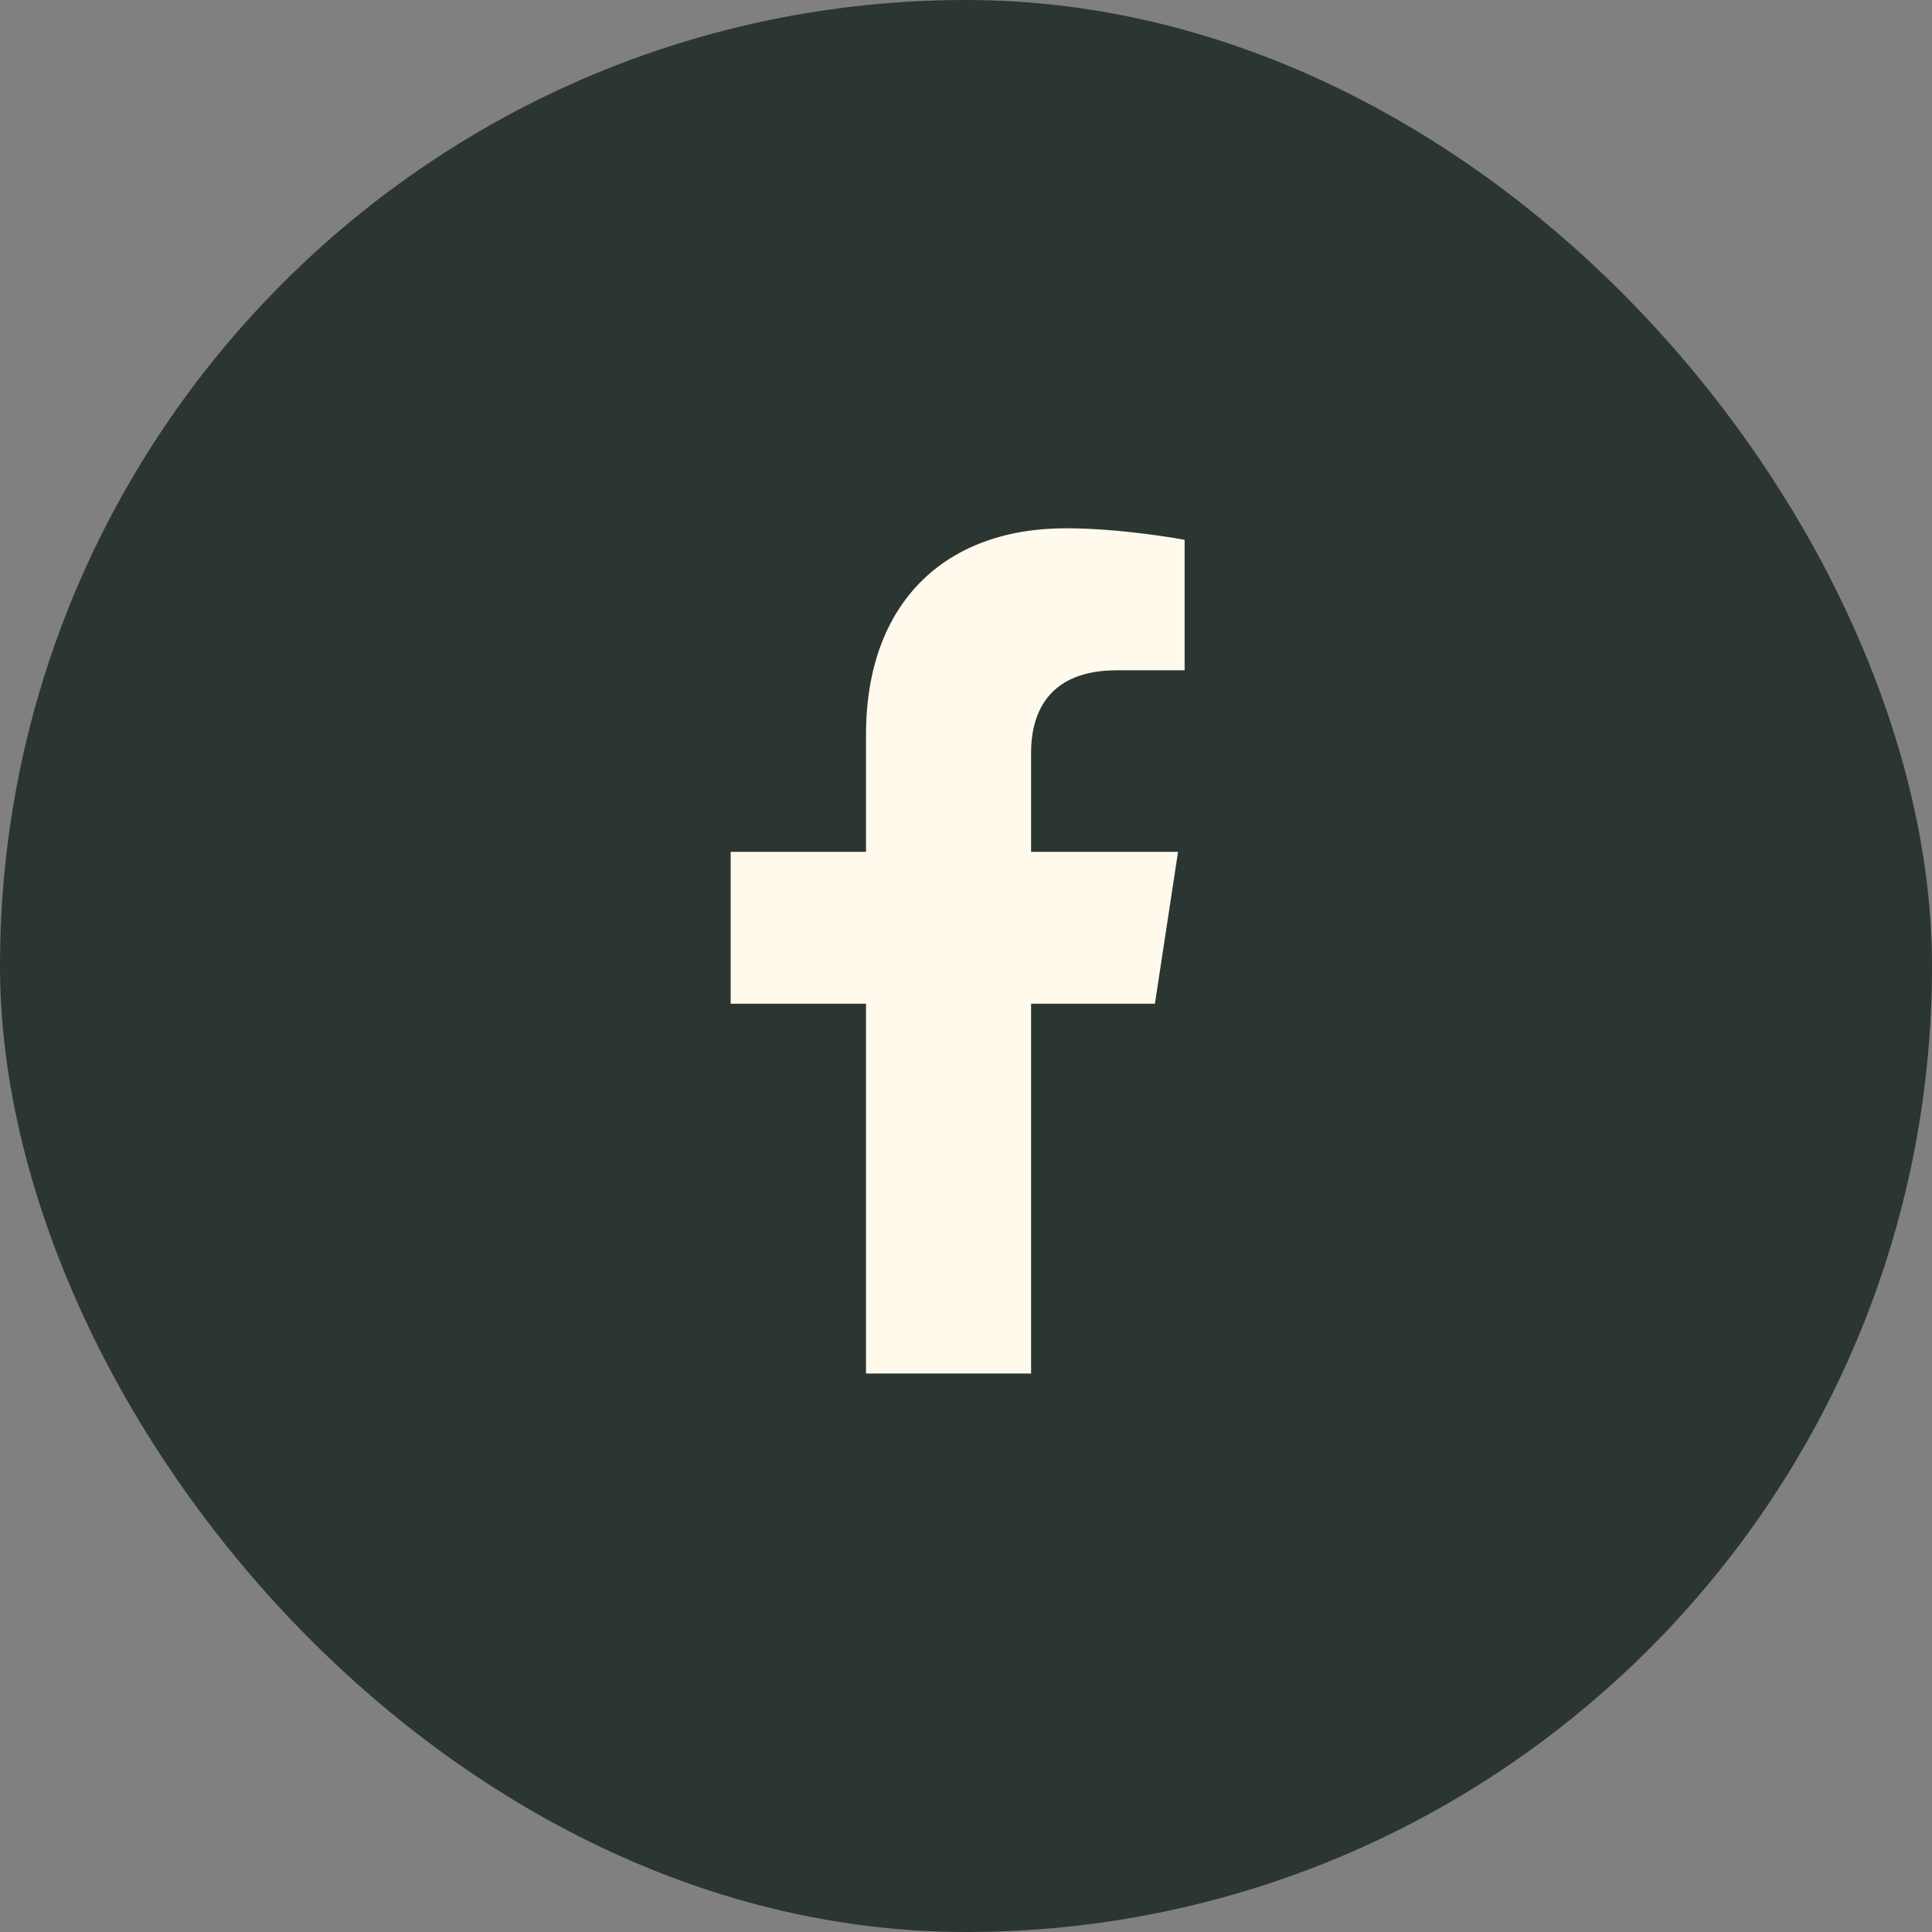 <svg width="32" height="32" viewBox="0 0 32 32" fill="none" xmlns="http://www.w3.org/2000/svg">
<rect x="0" y="0" width="32" height="32" fill="#808080" stroke="none"/>
<rect width="32" height="32" rx="16" fill="#2B3633"/>
<path d="M19.129 16.625H17.078V22.75H14.344V16.625H12.102V14.109H14.344V12.168C14.344 9.98 15.656 8.75 17.652 8.75C18.609 8.75 19.621 8.941 19.621 8.941V11.102H18.5C17.406 11.102 17.078 11.758 17.078 12.469V14.109H19.512L19.129 16.625Z" fill="#FFFAEC"/>
</svg>
